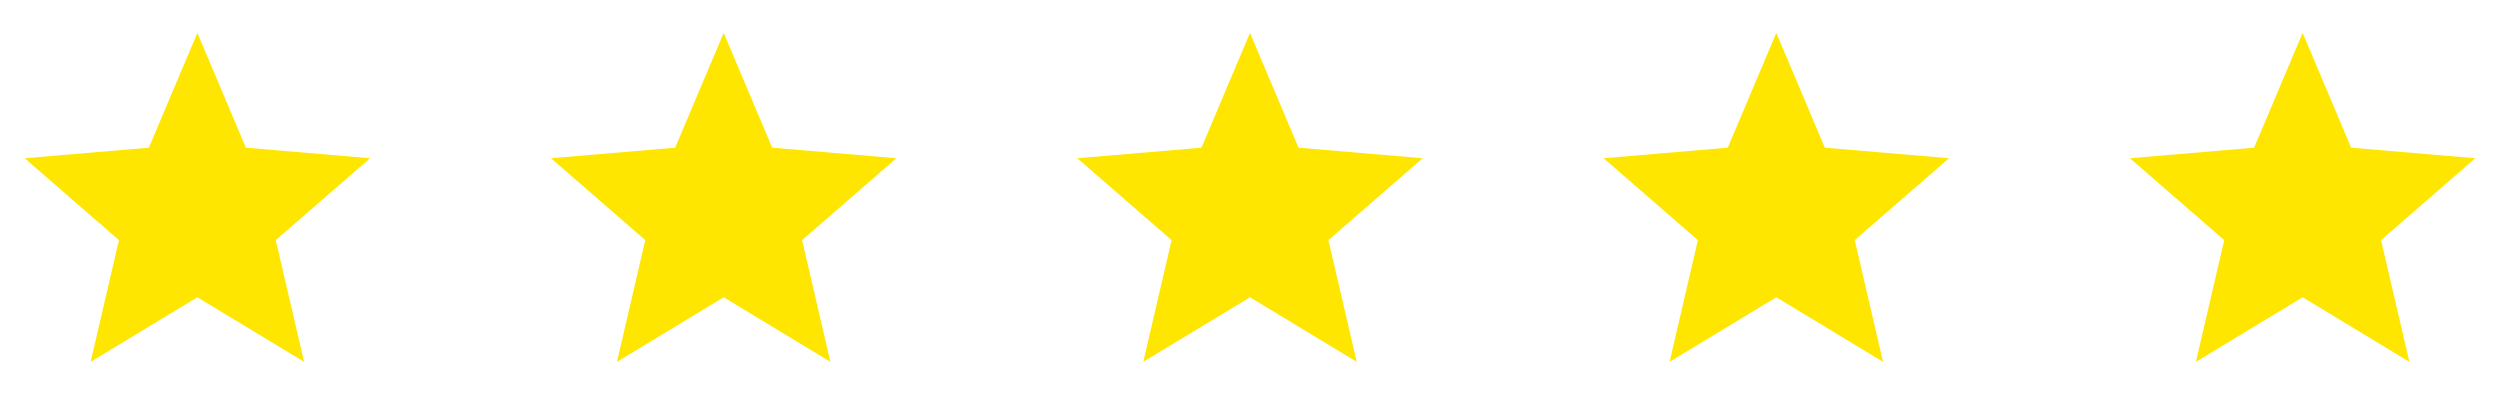 <svg width="152" height="24" viewBox="0 0 152 24" fill="none" xmlns="http://www.w3.org/2000/svg">
<path d="M12 18.074L18.489 22L16.767 14.6L22.5 9.621L14.95 8.979L12 2L9.05 8.979L1.5 9.621L7.233 14.6L5.511 22L12 18.074Z" fill="#FFE600"/>
<path d="M44 18.074L50.489 22L48.767 14.6L54.5 9.621L46.95 8.979L44 2L41.05 8.979L33.5 9.621L39.233 14.6L37.511 22L44 18.074Z" fill="#FFE600"/>
<path d="M76 18.074L82.489 22L80.767 14.6L86.5 9.621L78.951 8.979L76 2L73.049 8.979L65.5 9.621L71.233 14.6L69.511 22L76 18.074Z" fill="#FFE600"/>
<path d="M108 18.074L114.489 22L112.767 14.6L118.5 9.621L110.95 8.979L108 2L105.049 8.979L97.5 9.621L103.233 14.6L101.511 22L108 18.074Z" fill="#FFE600"/>
<path d="M140 18.074L146.489 22L144.767 14.6L150.5 9.621L142.95 8.979L140 2L137.049 8.979L129.5 9.621L135.233 14.6L133.511 22L140 18.074Z" fill="#FFE600"/>
</svg>
